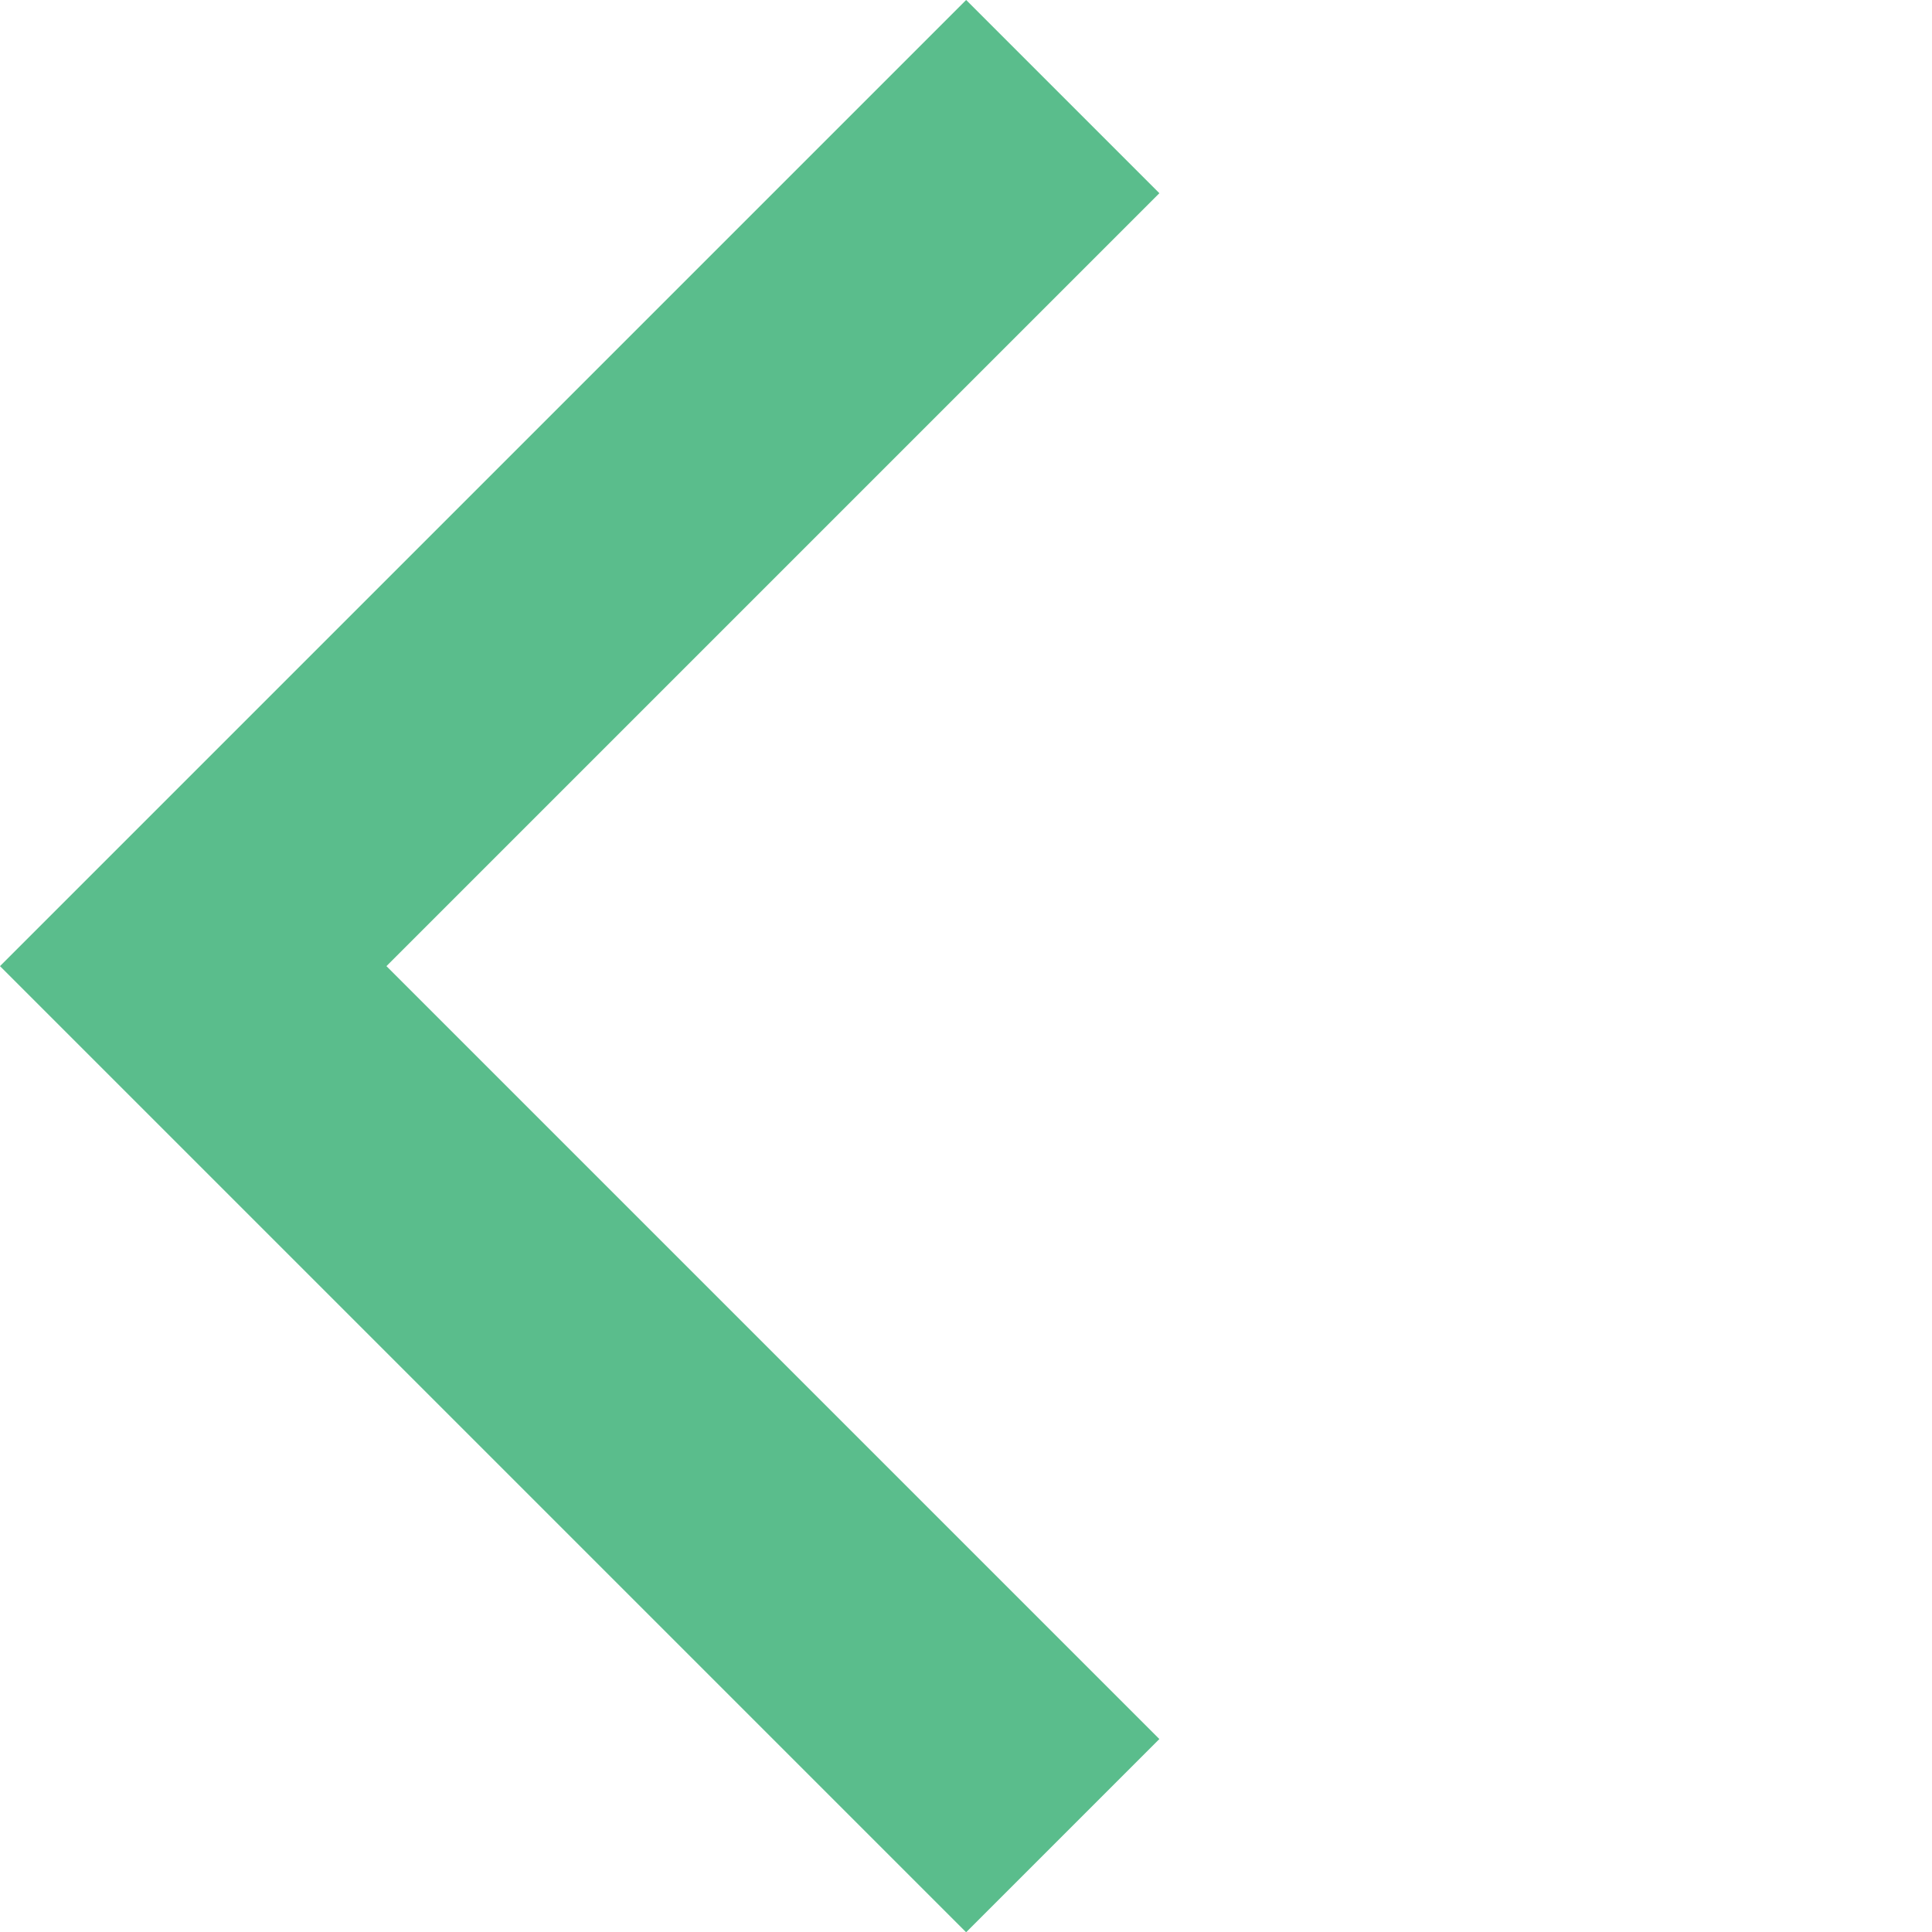 <svg xmlns="http://www.w3.org/2000/svg" xmlns:xlink="http://www.w3.org/1999/xlink" width="14.14" height="14.142" viewBox="0 0 14.14 14.142"><defs><clipPath id="a"><rect width="14.14" height="14.142" fill="none"/></clipPath></defs><g transform="translate(14.14 14.142) rotate(180)" clip-path="url(#a)"><path d="M8,10V2H0V0H10V10Z" transform="translate(7.069 0) rotate(45)" fill="#5abd8c"/></g></svg>